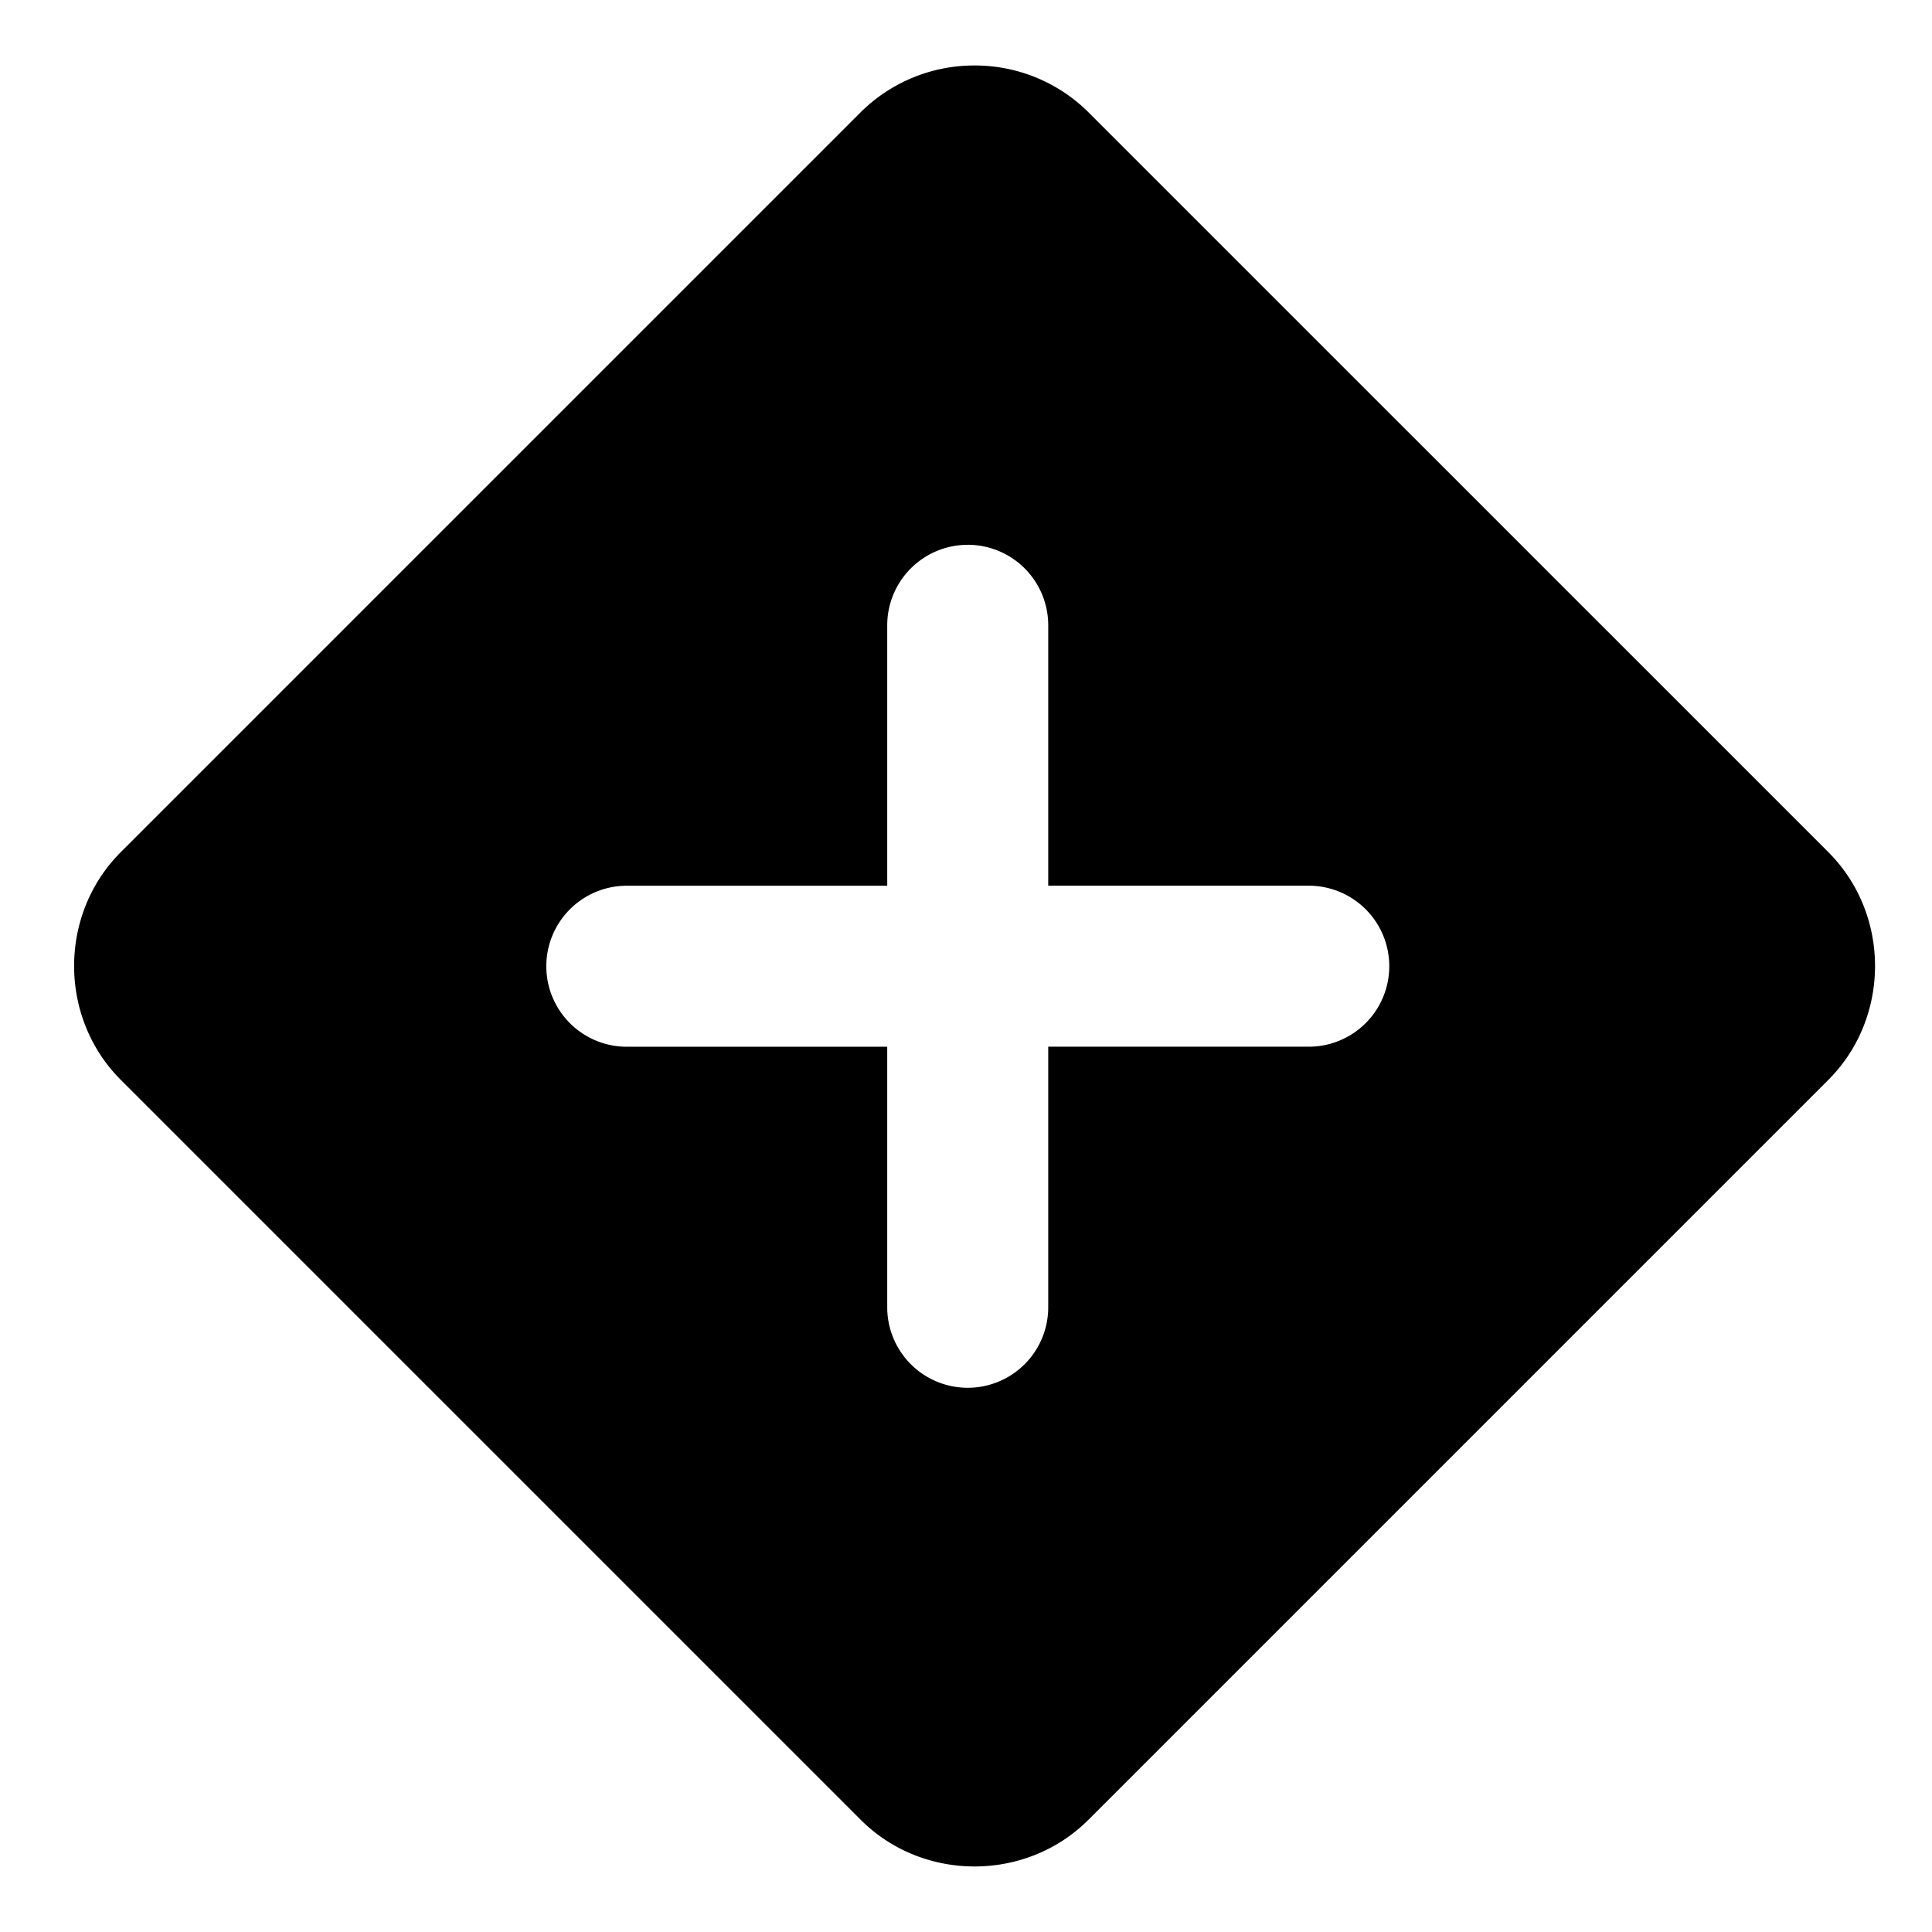 <svg xmlns="http://www.w3.org/2000/svg" width="48" height="48" viewBox="0 0 48 48"><path d="M24.213 1.627a4 4 0 0 0-2.828 1.16L3 21.172c-1.545 1.545-1.545 4.11 0 5.656l18.385 18.385c1.545 1.545 4.11 1.545 5.656 0l18.385-18.385c1.545-1.545 1.545-4.11 0-5.656L27.04 2.787a4 4 0 0 0-2.828-1.16Zm-.17 11.908a2 2 0 0 1 2 2v6.47h6.473a2 2 0 0 1 0 4h-6.473v6.474a2 2 0 0 1-4 0v-6.473h-6.47a2 2 0 0 1 0-4h6.47v-6.47a2 2 0 0 1 2-2z"/></svg>